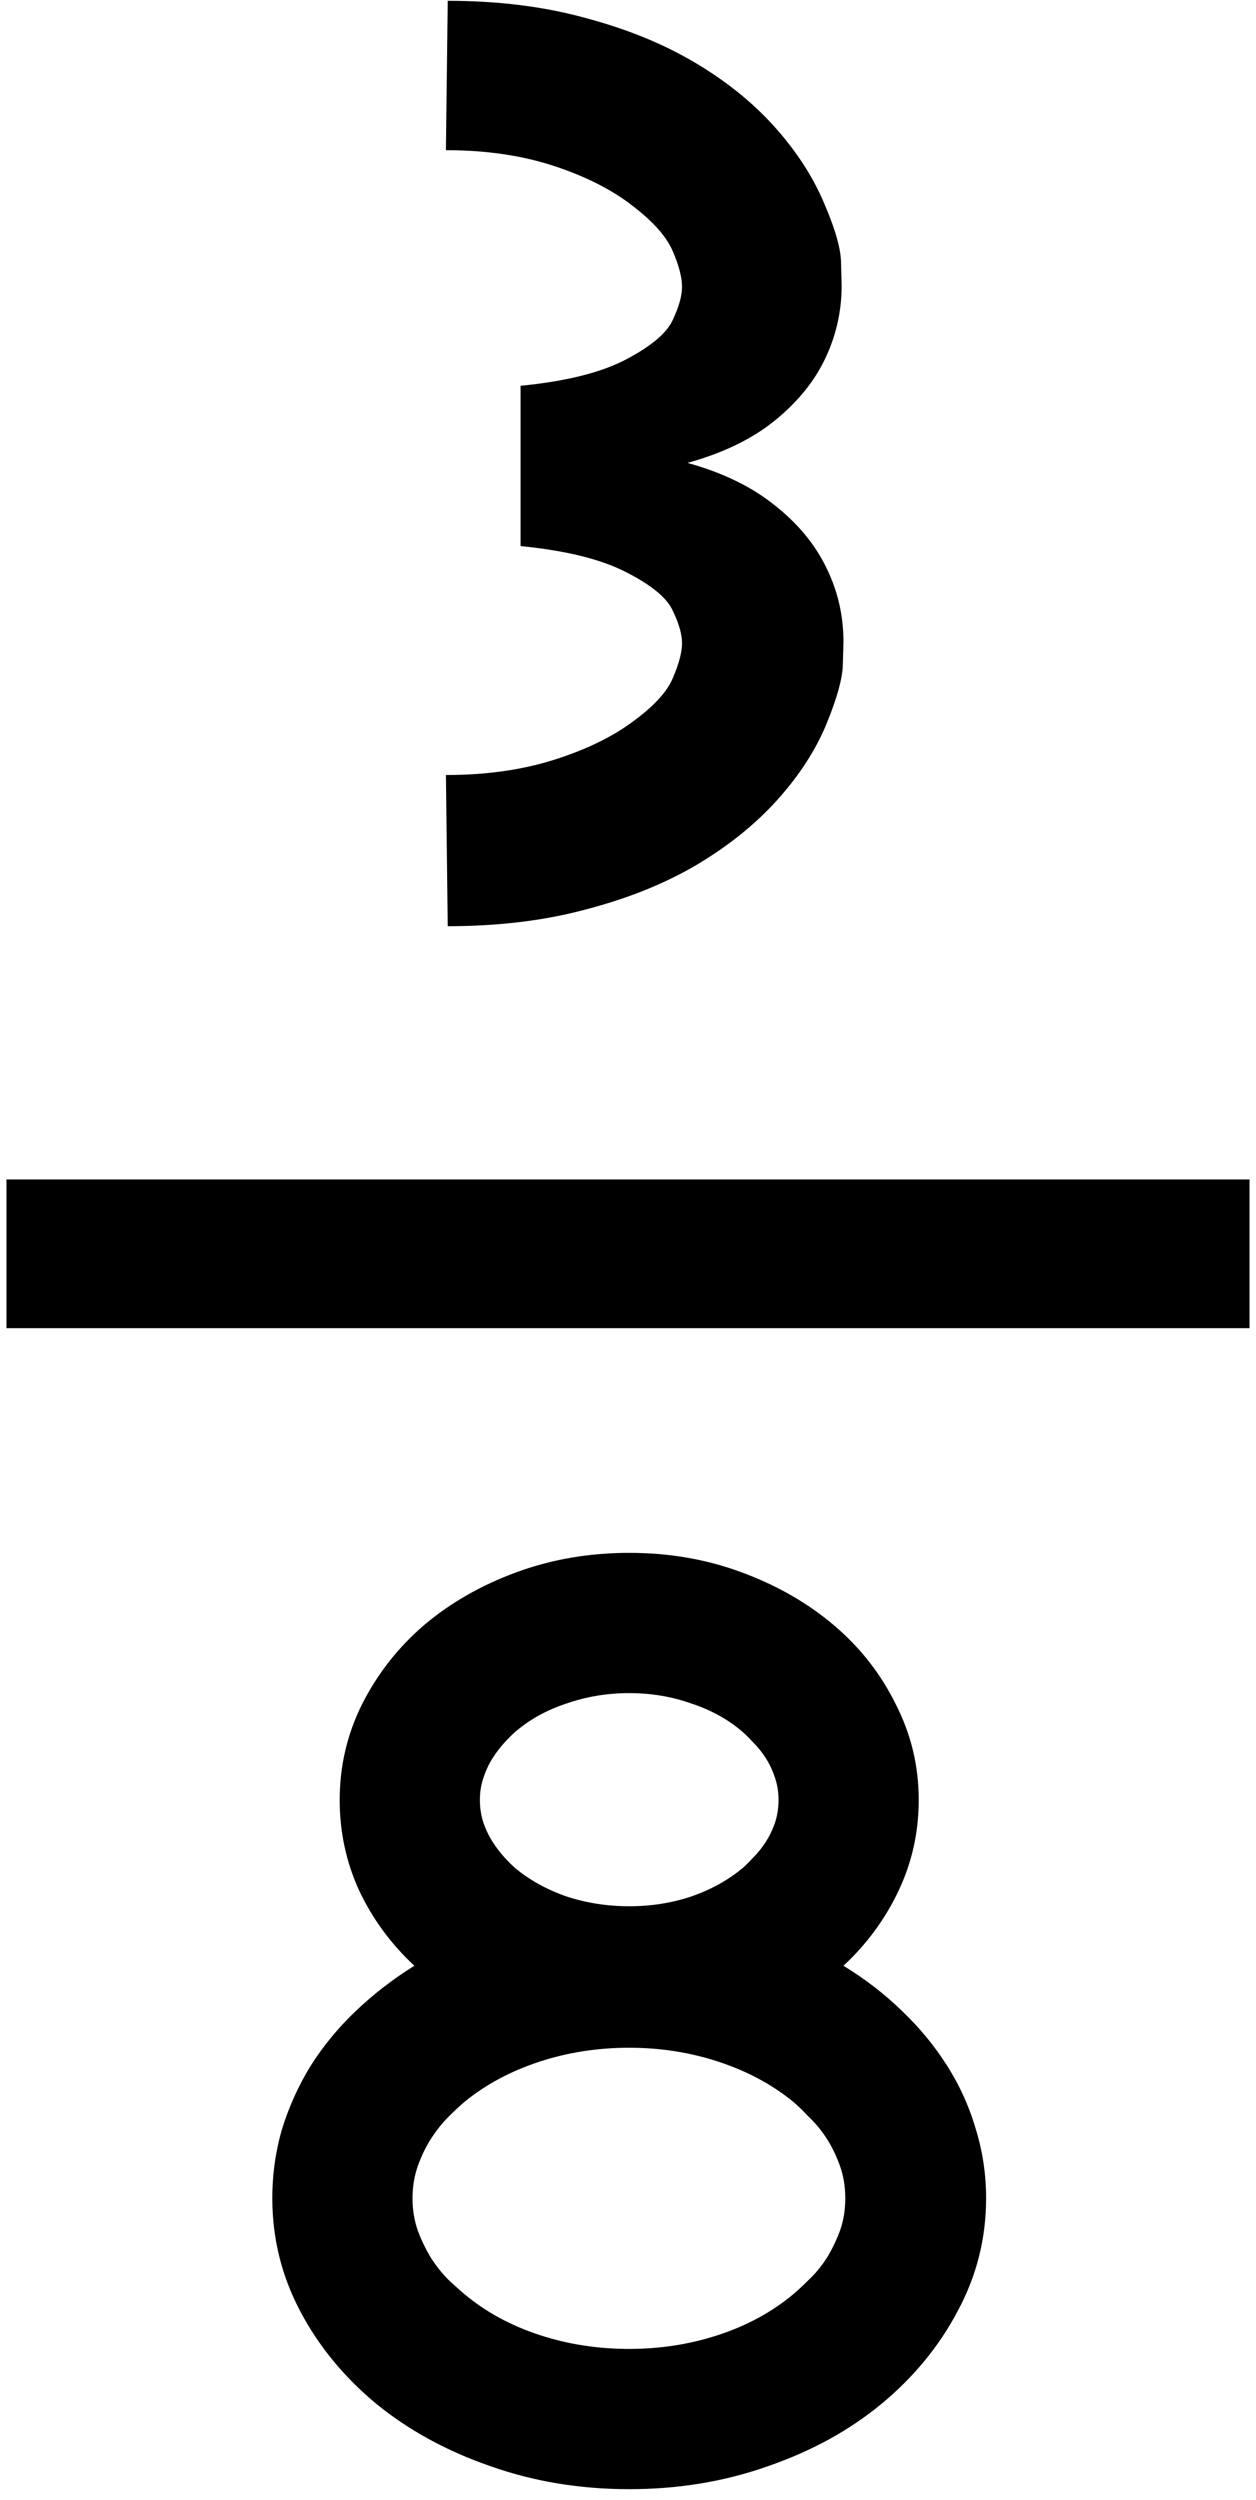 <svg width="97" height="193" viewBox="0 0 97 193" fill="none" xmlns="http://www.w3.org/2000/svg">
<path d="M53.094 35.734C55.812 36.484 58.062 37.578 59.844 39.016C61.625 40.422 62.953 42.031 63.828 43.844C64.703 45.625 65.141 47.531 65.141 49.562C65.141 49.594 65.125 50.141 65.094 51.203C65.094 52.266 64.672 53.828 63.828 55.891C62.984 57.922 61.719 59.875 60.031 61.75C58.344 63.625 56.266 65.297 53.797 66.766C51.359 68.203 48.531 69.344 45.312 70.188C42.094 71.062 38.516 71.5 34.578 71.5L34.438 59.828C37.531 59.828 40.312 59.438 42.781 58.656C45.25 57.875 47.281 56.891 48.875 55.703C50.5 54.516 51.531 53.391 51.969 52.328C52.438 51.234 52.672 50.344 52.672 49.656C52.672 48.969 52.438 48.141 51.969 47.172C51.531 46.172 50.328 45.172 48.359 44.172C46.422 43.172 43.703 42.5 40.203 42.156V29.781C43.734 29.438 46.469 28.75 48.406 27.719C50.344 26.688 51.531 25.672 51.969 24.672C52.438 23.672 52.672 22.828 52.672 22.141C52.672 21.422 52.438 20.516 51.969 19.422C51.5 18.297 50.469 17.125 48.875 15.906C47.281 14.656 45.25 13.625 42.781 12.812C40.312 12 37.531 11.594 34.438 11.594L34.578 0.062C38.453 0.062 41.984 0.5 45.172 1.375C48.359 2.219 51.172 3.359 53.609 4.797C56.047 6.234 58.109 7.891 59.797 9.766C61.484 11.641 62.766 13.609 63.641 15.672C64.516 17.703 64.953 19.25 64.953 20.312C64.984 21.375 65 21.953 65 22.047C65 24.016 64.578 25.891 63.734 27.672C62.891 29.453 61.578 31.062 59.797 32.5C58.047 33.906 55.812 34.984 53.094 35.734ZM0.5 102.531V91.047H96.5V102.531H0.5ZM65.141 151.75C66.828 152.781 68.344 153.953 69.688 155.266C71.031 156.547 72.188 157.953 73.156 159.484C74.125 161.016 74.859 162.641 75.359 164.359C75.891 166.078 76.156 167.859 76.156 169.703C76.156 172.797 75.422 175.703 73.953 178.422C72.516 181.141 70.547 183.531 68.047 185.594C65.578 187.625 62.672 189.219 59.328 190.375C55.984 191.562 52.406 192.156 48.594 192.156C44.781 192.156 41.203 191.562 37.859 190.375C34.516 189.219 31.594 187.625 29.094 185.594C26.594 183.531 24.625 181.141 23.188 178.422C21.75 175.703 21.031 172.797 21.031 169.703C21.031 167.859 21.281 166.078 21.781 164.359C22.312 162.641 23.047 161.016 23.984 159.484C24.953 157.953 26.109 156.547 27.453 155.266C28.828 153.953 30.344 152.781 32 151.75C30.188 150.062 28.766 148.125 27.734 145.938C26.734 143.75 26.234 141.422 26.234 138.953C26.234 136.328 26.812 133.859 27.969 131.547C29.156 129.203 30.75 127.172 32.75 125.453C34.781 123.734 37.156 122.375 39.875 121.375C42.594 120.375 45.5 119.875 48.594 119.875C51.688 119.875 54.578 120.375 57.266 121.375C59.984 122.375 62.359 123.734 64.391 125.453C66.422 127.172 68.016 129.203 69.172 131.547C70.359 133.859 70.953 136.328 70.953 138.953C70.953 141.422 70.438 143.75 69.406 145.938C68.375 148.125 66.953 150.062 65.141 151.75ZM39.781 133.703C39.531 133.922 39.25 134.203 38.938 134.547C38.625 134.891 38.328 135.281 38.047 135.719C37.766 136.156 37.531 136.656 37.344 137.219C37.156 137.75 37.062 138.328 37.062 138.953C37.062 139.578 37.156 140.172 37.344 140.734C37.531 141.266 37.766 141.75 38.047 142.188C38.328 142.625 38.625 143.016 38.938 143.359C39.25 143.703 39.531 143.984 39.781 144.203C40.906 145.141 42.234 145.875 43.766 146.406C45.297 146.906 46.906 147.156 48.594 147.156C50.281 147.156 51.875 146.906 53.375 146.406C54.906 145.875 56.234 145.141 57.359 144.203C57.609 143.984 57.891 143.703 58.203 143.359C58.547 143.016 58.859 142.625 59.141 142.188C59.422 141.75 59.656 141.266 59.844 140.734C60.031 140.172 60.125 139.578 60.125 138.953C60.125 138.328 60.031 137.75 59.844 137.219C59.656 136.656 59.422 136.156 59.141 135.719C58.859 135.281 58.547 134.891 58.203 134.547C57.891 134.203 57.609 133.922 57.359 133.703C56.234 132.734 54.906 132 53.375 131.5C51.875 130.969 50.281 130.703 48.594 130.703C46.906 130.703 45.297 130.969 43.766 131.5C42.234 132 40.906 132.734 39.781 133.703ZM61.203 177.156C61.578 176.844 62 176.453 62.469 175.984C62.969 175.516 63.422 174.969 63.828 174.344C64.234 173.688 64.578 172.984 64.859 172.234C65.141 171.453 65.281 170.609 65.281 169.703C65.281 168.797 65.141 167.953 64.859 167.172C64.578 166.391 64.234 165.688 63.828 165.062C63.422 164.438 62.969 163.891 62.469 163.422C62 162.922 61.578 162.516 61.203 162.203C59.578 160.891 57.672 159.875 55.484 159.156C53.297 158.438 51 158.078 48.594 158.078C46.156 158.078 43.844 158.438 41.656 159.156C39.469 159.875 37.562 160.891 35.938 162.203C35.562 162.516 35.125 162.922 34.625 163.422C34.156 163.891 33.719 164.438 33.312 165.062C32.906 165.688 32.562 166.391 32.281 167.172C32 167.953 31.859 168.797 31.859 169.703C31.859 170.609 32 171.453 32.281 172.234C32.562 172.984 32.906 173.688 33.312 174.344C33.719 174.969 34.156 175.516 34.625 175.984C35.125 176.453 35.562 176.844 35.938 177.156C37.562 178.5 39.469 179.531 41.656 180.25C43.844 180.969 46.156 181.328 48.594 181.328C51 181.328 53.297 180.969 55.484 180.25C57.672 179.531 59.578 178.5 61.203 177.156Z" fill="black"/>
</svg>
